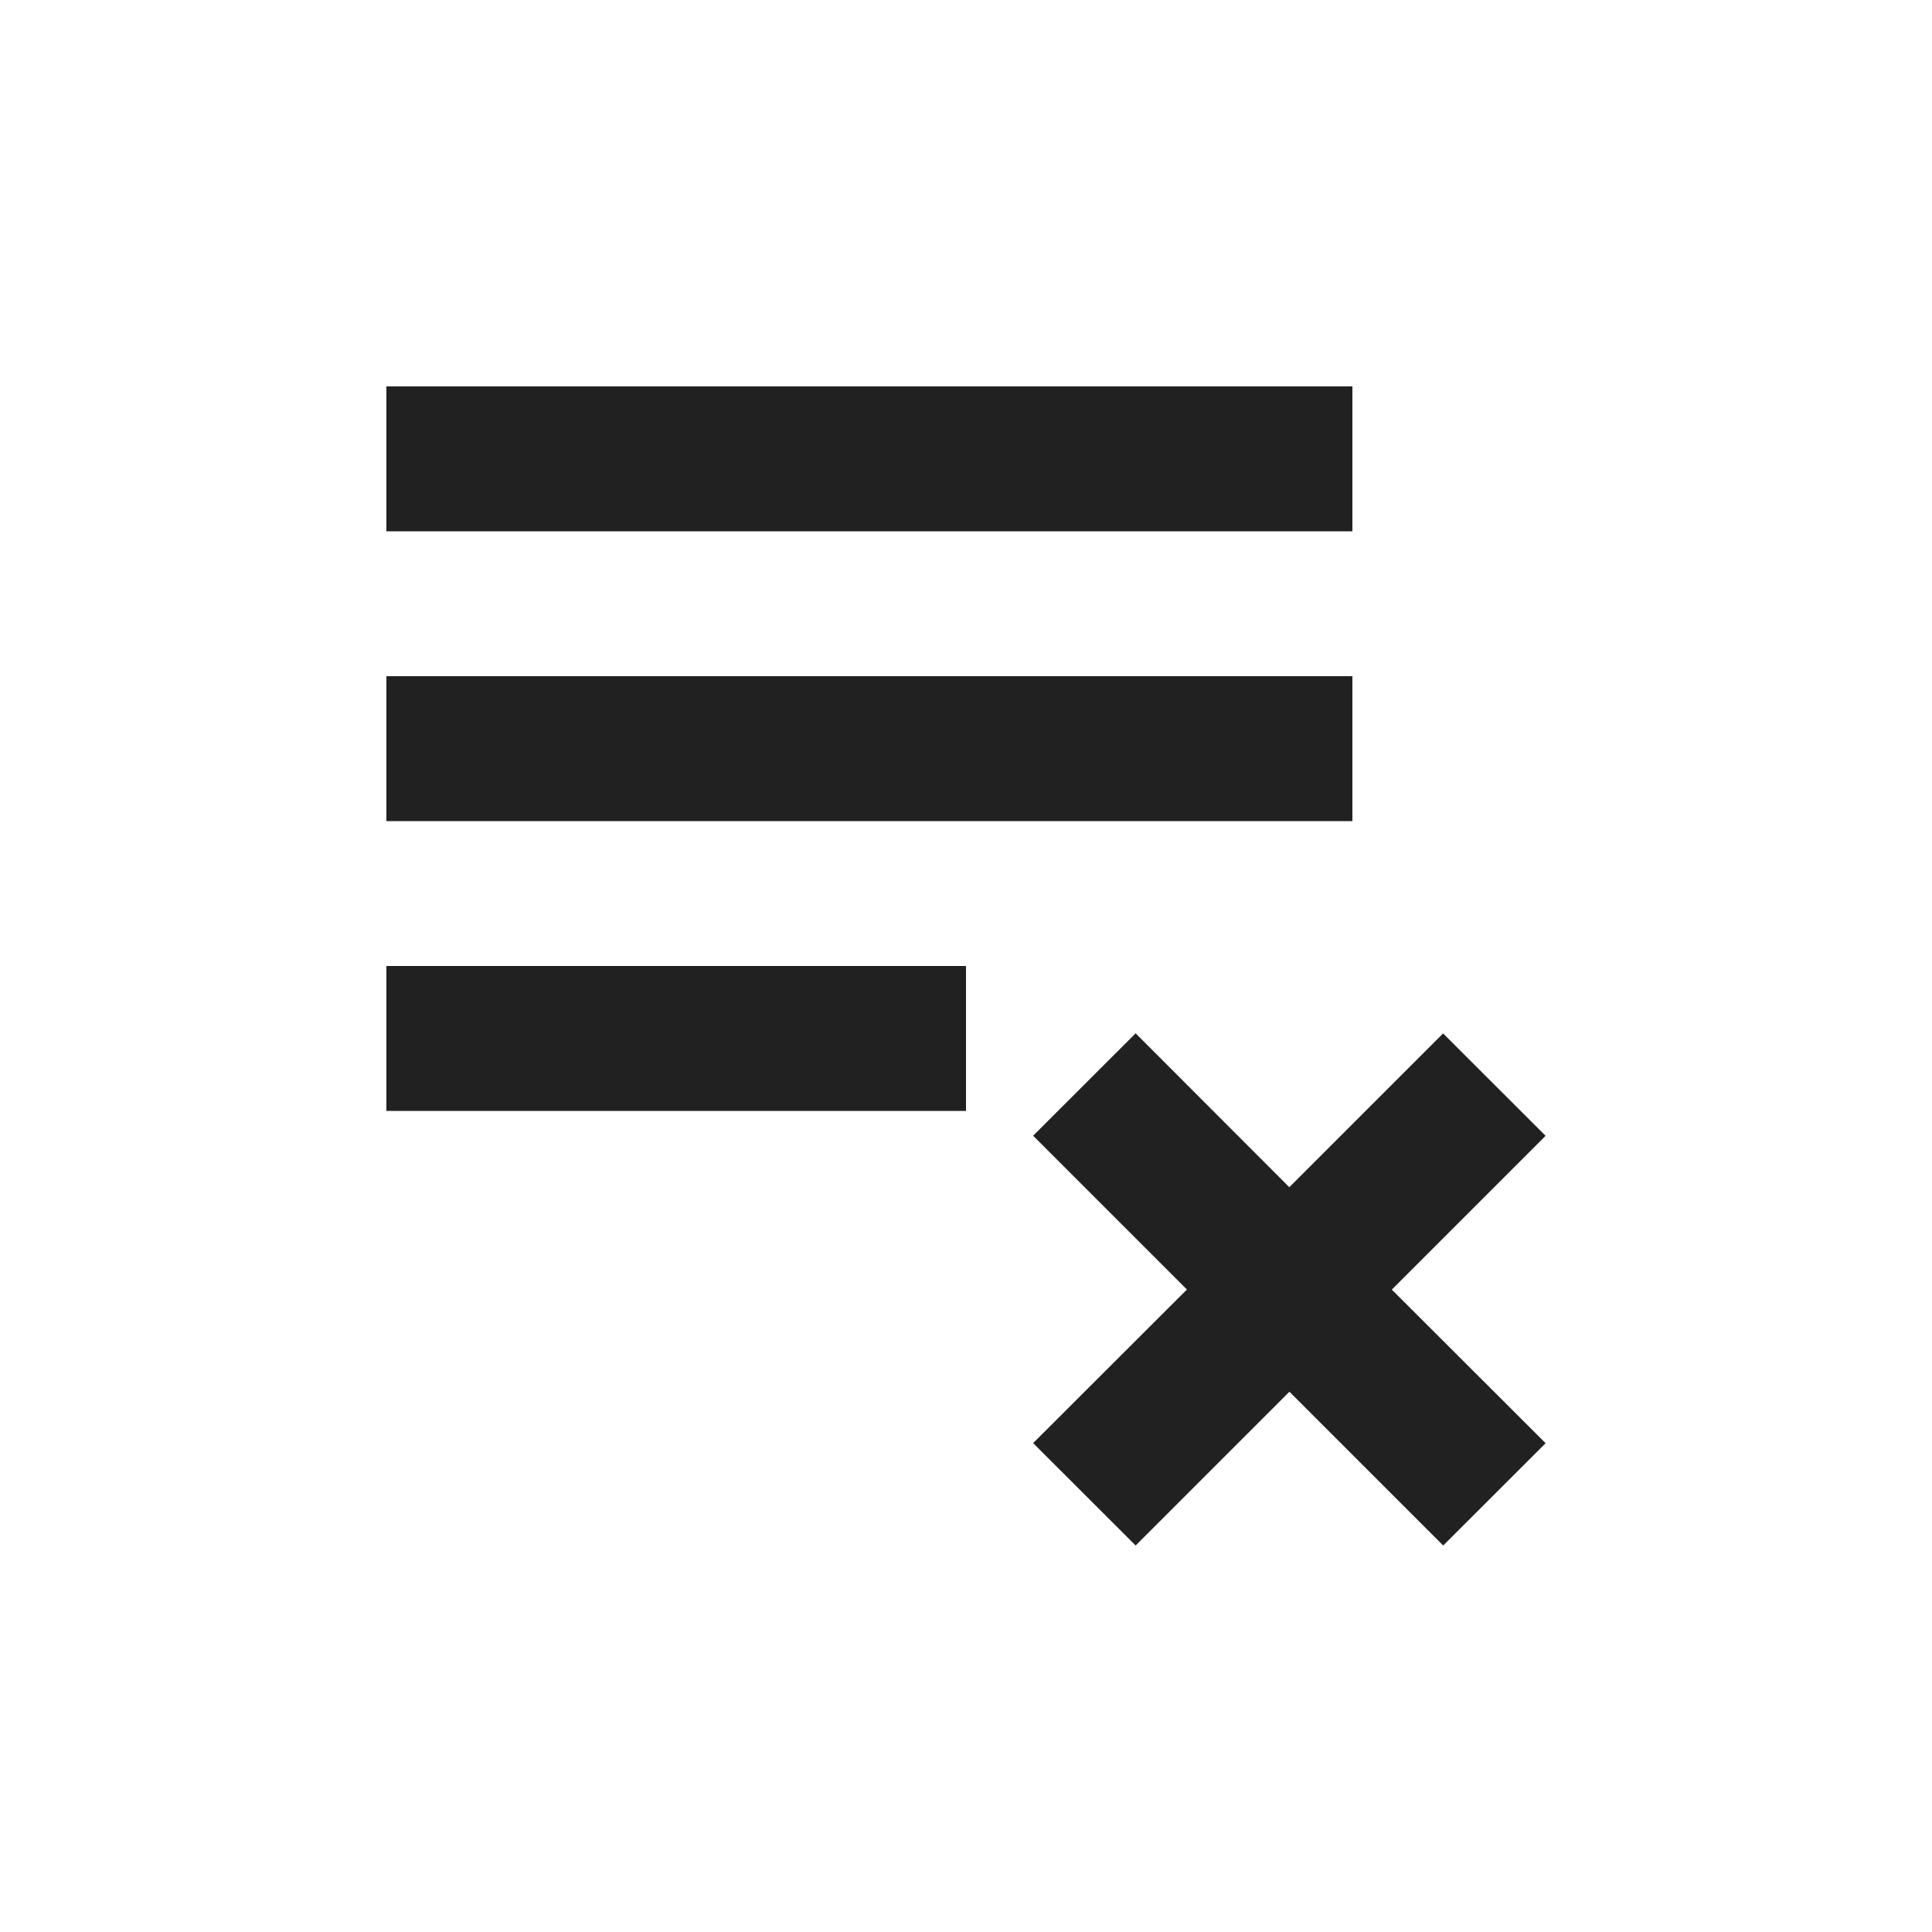 <svg xmlns="http://www.w3.org/2000/svg" xmlns:svg="http://www.w3.org/2000/svg" id="svg4682" width="20" height="20" version="1.1"><g id="layer1" transform="translate(0,-1032.362)"><path id="path5163" fill="#212121" fill-opacity="1" fill-rule="nonzero" stroke="none" stroke-dasharray="none" stroke-dashoffset="0" stroke-linecap="round" stroke-linejoin="round" stroke-miterlimit="4" stroke-opacity="1" stroke-width=".075" d="m 4,1036.362 v 1.5 h 10 v -1.5 z m 0,3 v 1.5 h 10 v -1.5 z m 0,3 v 1.5 h 6 v -1.5 z m 7.756,0.697 -1.061,1.06 1.592,1.592 -1.592,1.59 1.061,1.06 1.592,-1.592 1.592,1.592 L 16,1047.302 14.408,1045.712 16,1044.12 l -1.061,-1.06 -1.592,1.592 z" color="#000" display="inline" enable-background="accumulate" opacity="1" overflow="visible" visibility="visible" style="marker:none"/></g></svg>